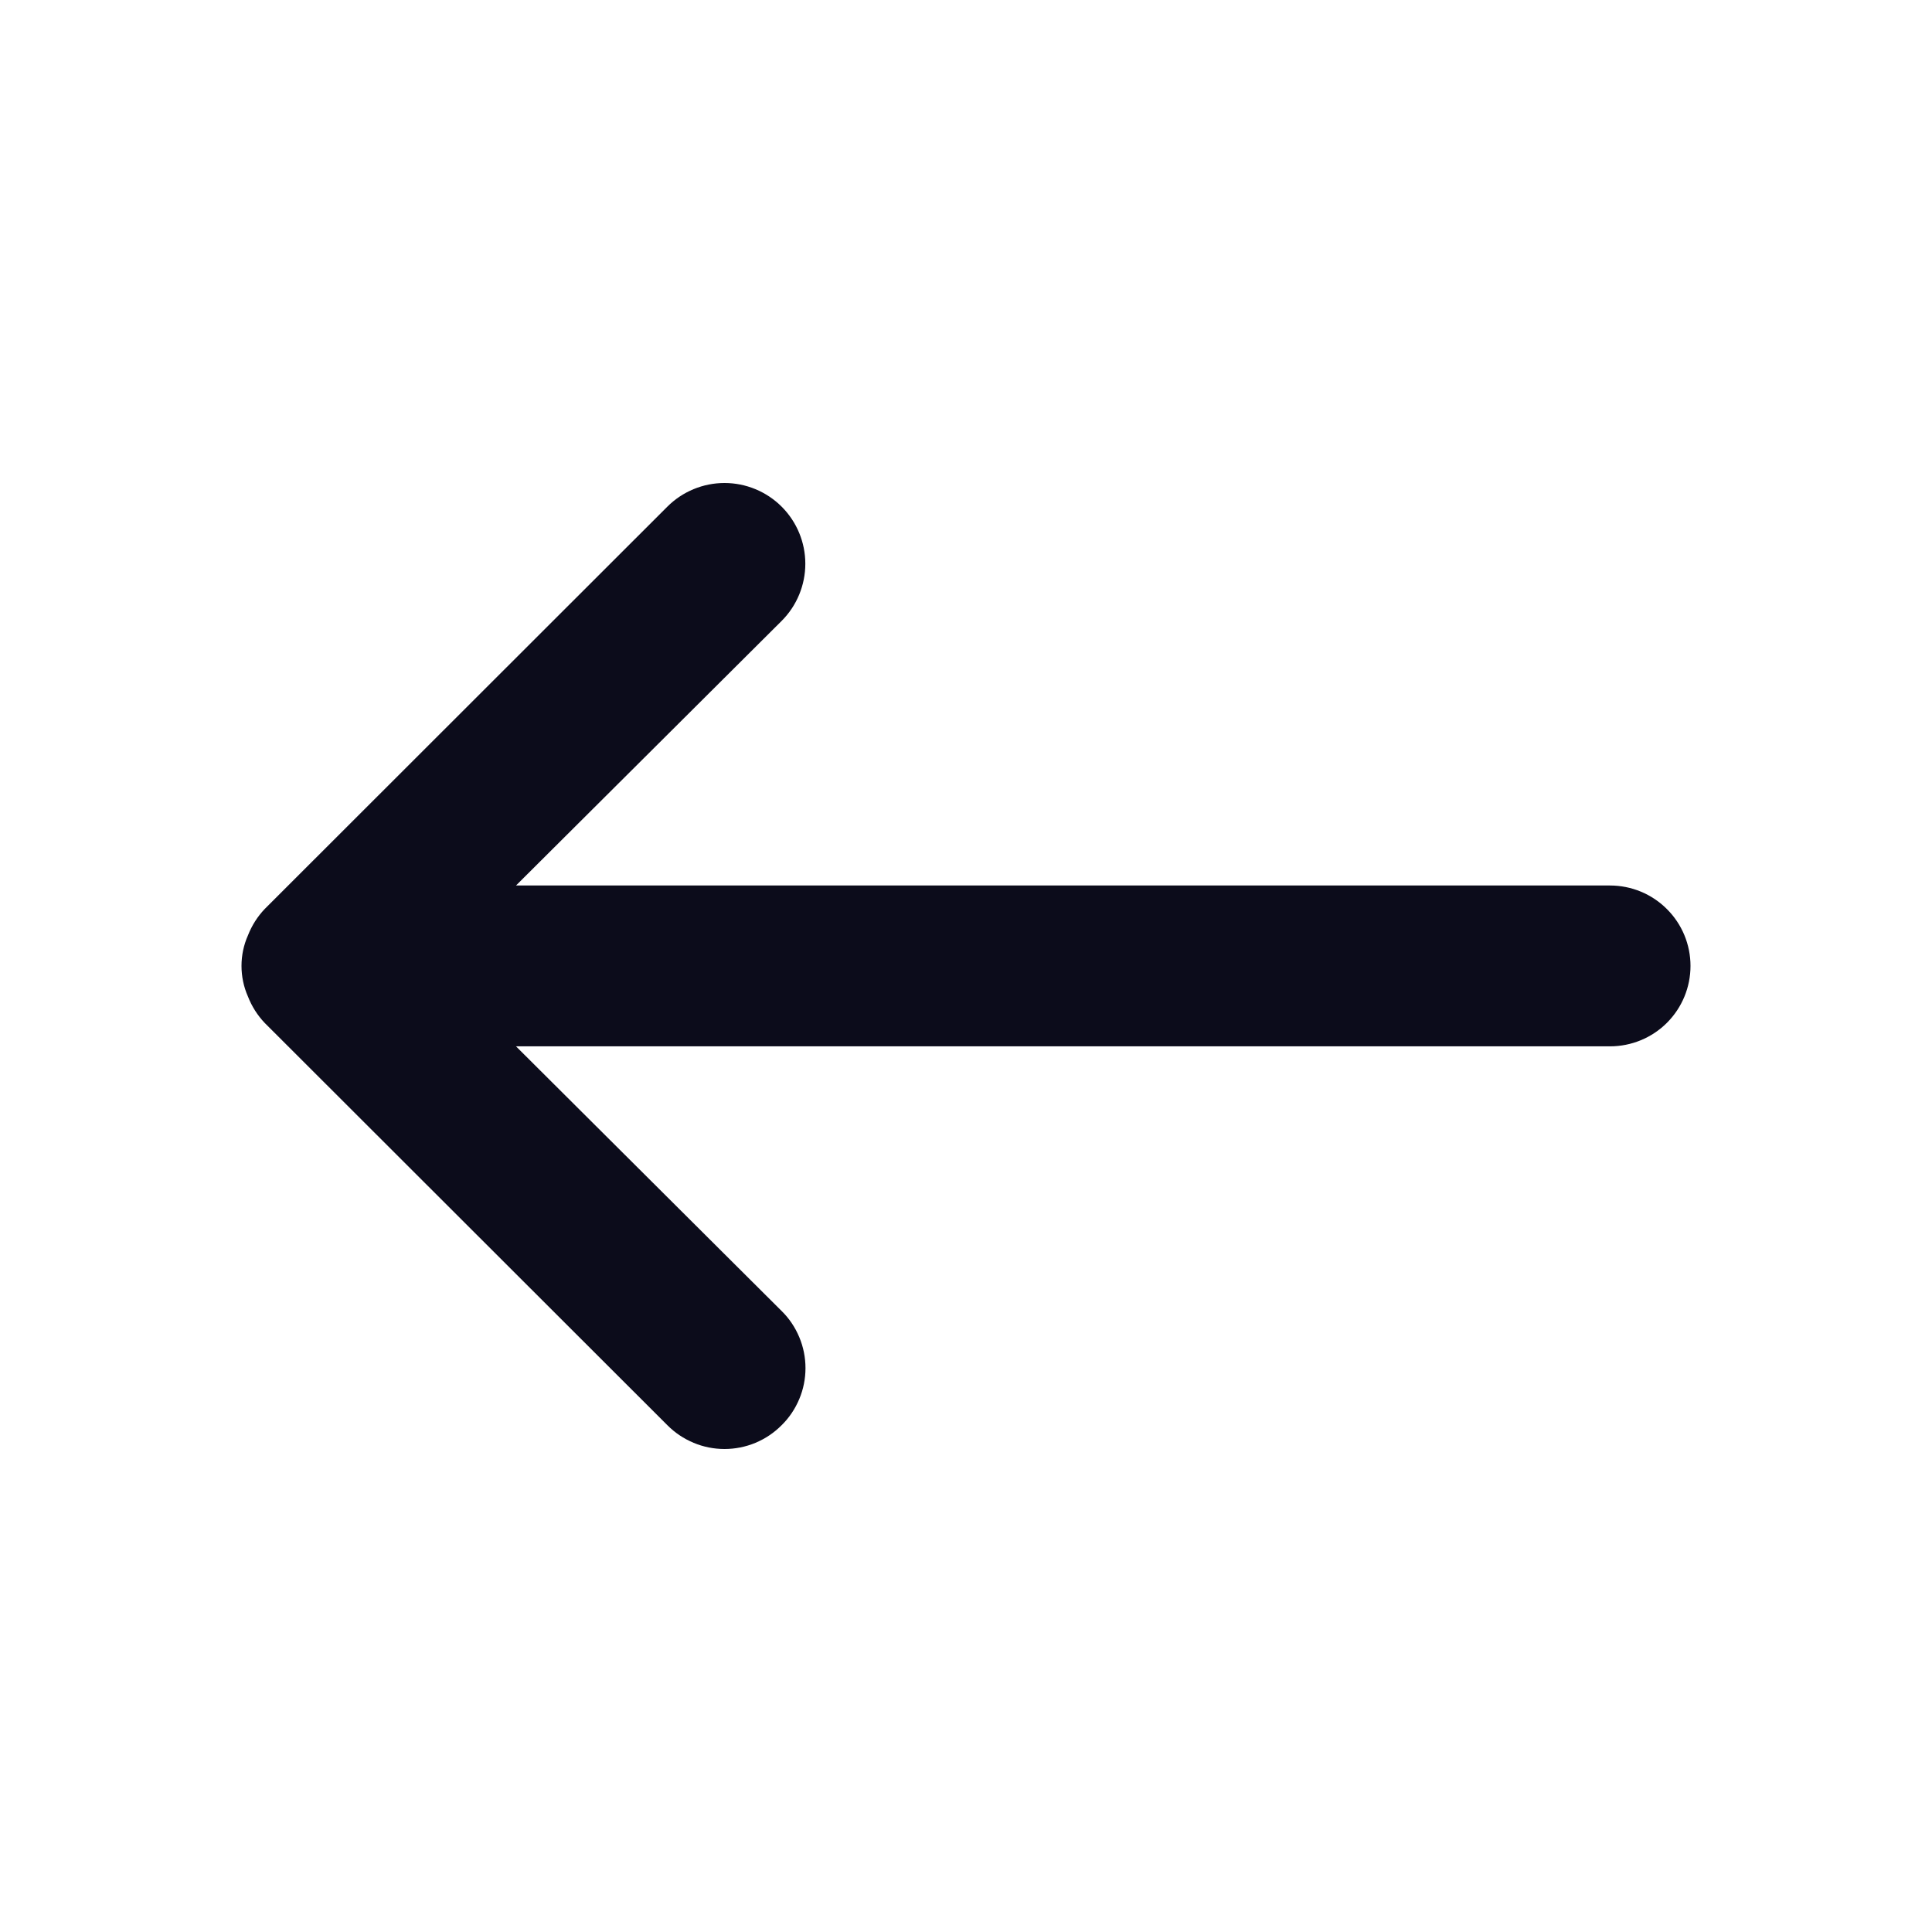 <svg width="24" height="24" viewBox="0 0 24 24" fill="none" xmlns="http://www.w3.org/2000/svg">
<path d="M9.71 17.704C9.804 17.612 9.878 17.501 9.929 17.379C9.98 17.258 10.006 17.127 10.006 16.995C10.006 16.863 9.98 16.733 9.929 16.611C9.878 16.489 9.804 16.378 9.71 16.286L6.41 12.998L20 12.998C20.265 12.998 20.52 12.893 20.707 12.706C20.895 12.518 21 12.264 21 11.999C21 11.734 20.895 11.48 20.707 11.293C20.52 11.105 20.265 11 20 11L6.41 11L9.71 7.713C9.898 7.525 10.004 7.269 10.004 7.003C10.004 6.737 9.898 6.482 9.71 6.294C9.522 6.106 9.266 6 9 6C8.734 6 8.478 6.106 8.29 6.294L3.29 11.29C3.199 11.385 3.128 11.497 3.08 11.62C3.027 11.739 3 11.868 3 11.999C3 12.13 3.027 12.259 3.08 12.379C3.128 12.502 3.199 12.614 3.29 12.709L8.29 17.704C8.383 17.798 8.494 17.872 8.616 17.923C8.737 17.974 8.868 18 9 18C9.132 18 9.263 17.974 9.385 17.923C9.507 17.872 9.617 17.798 9.71 17.704Z" fill="#0C0C1B"/>
</svg>
